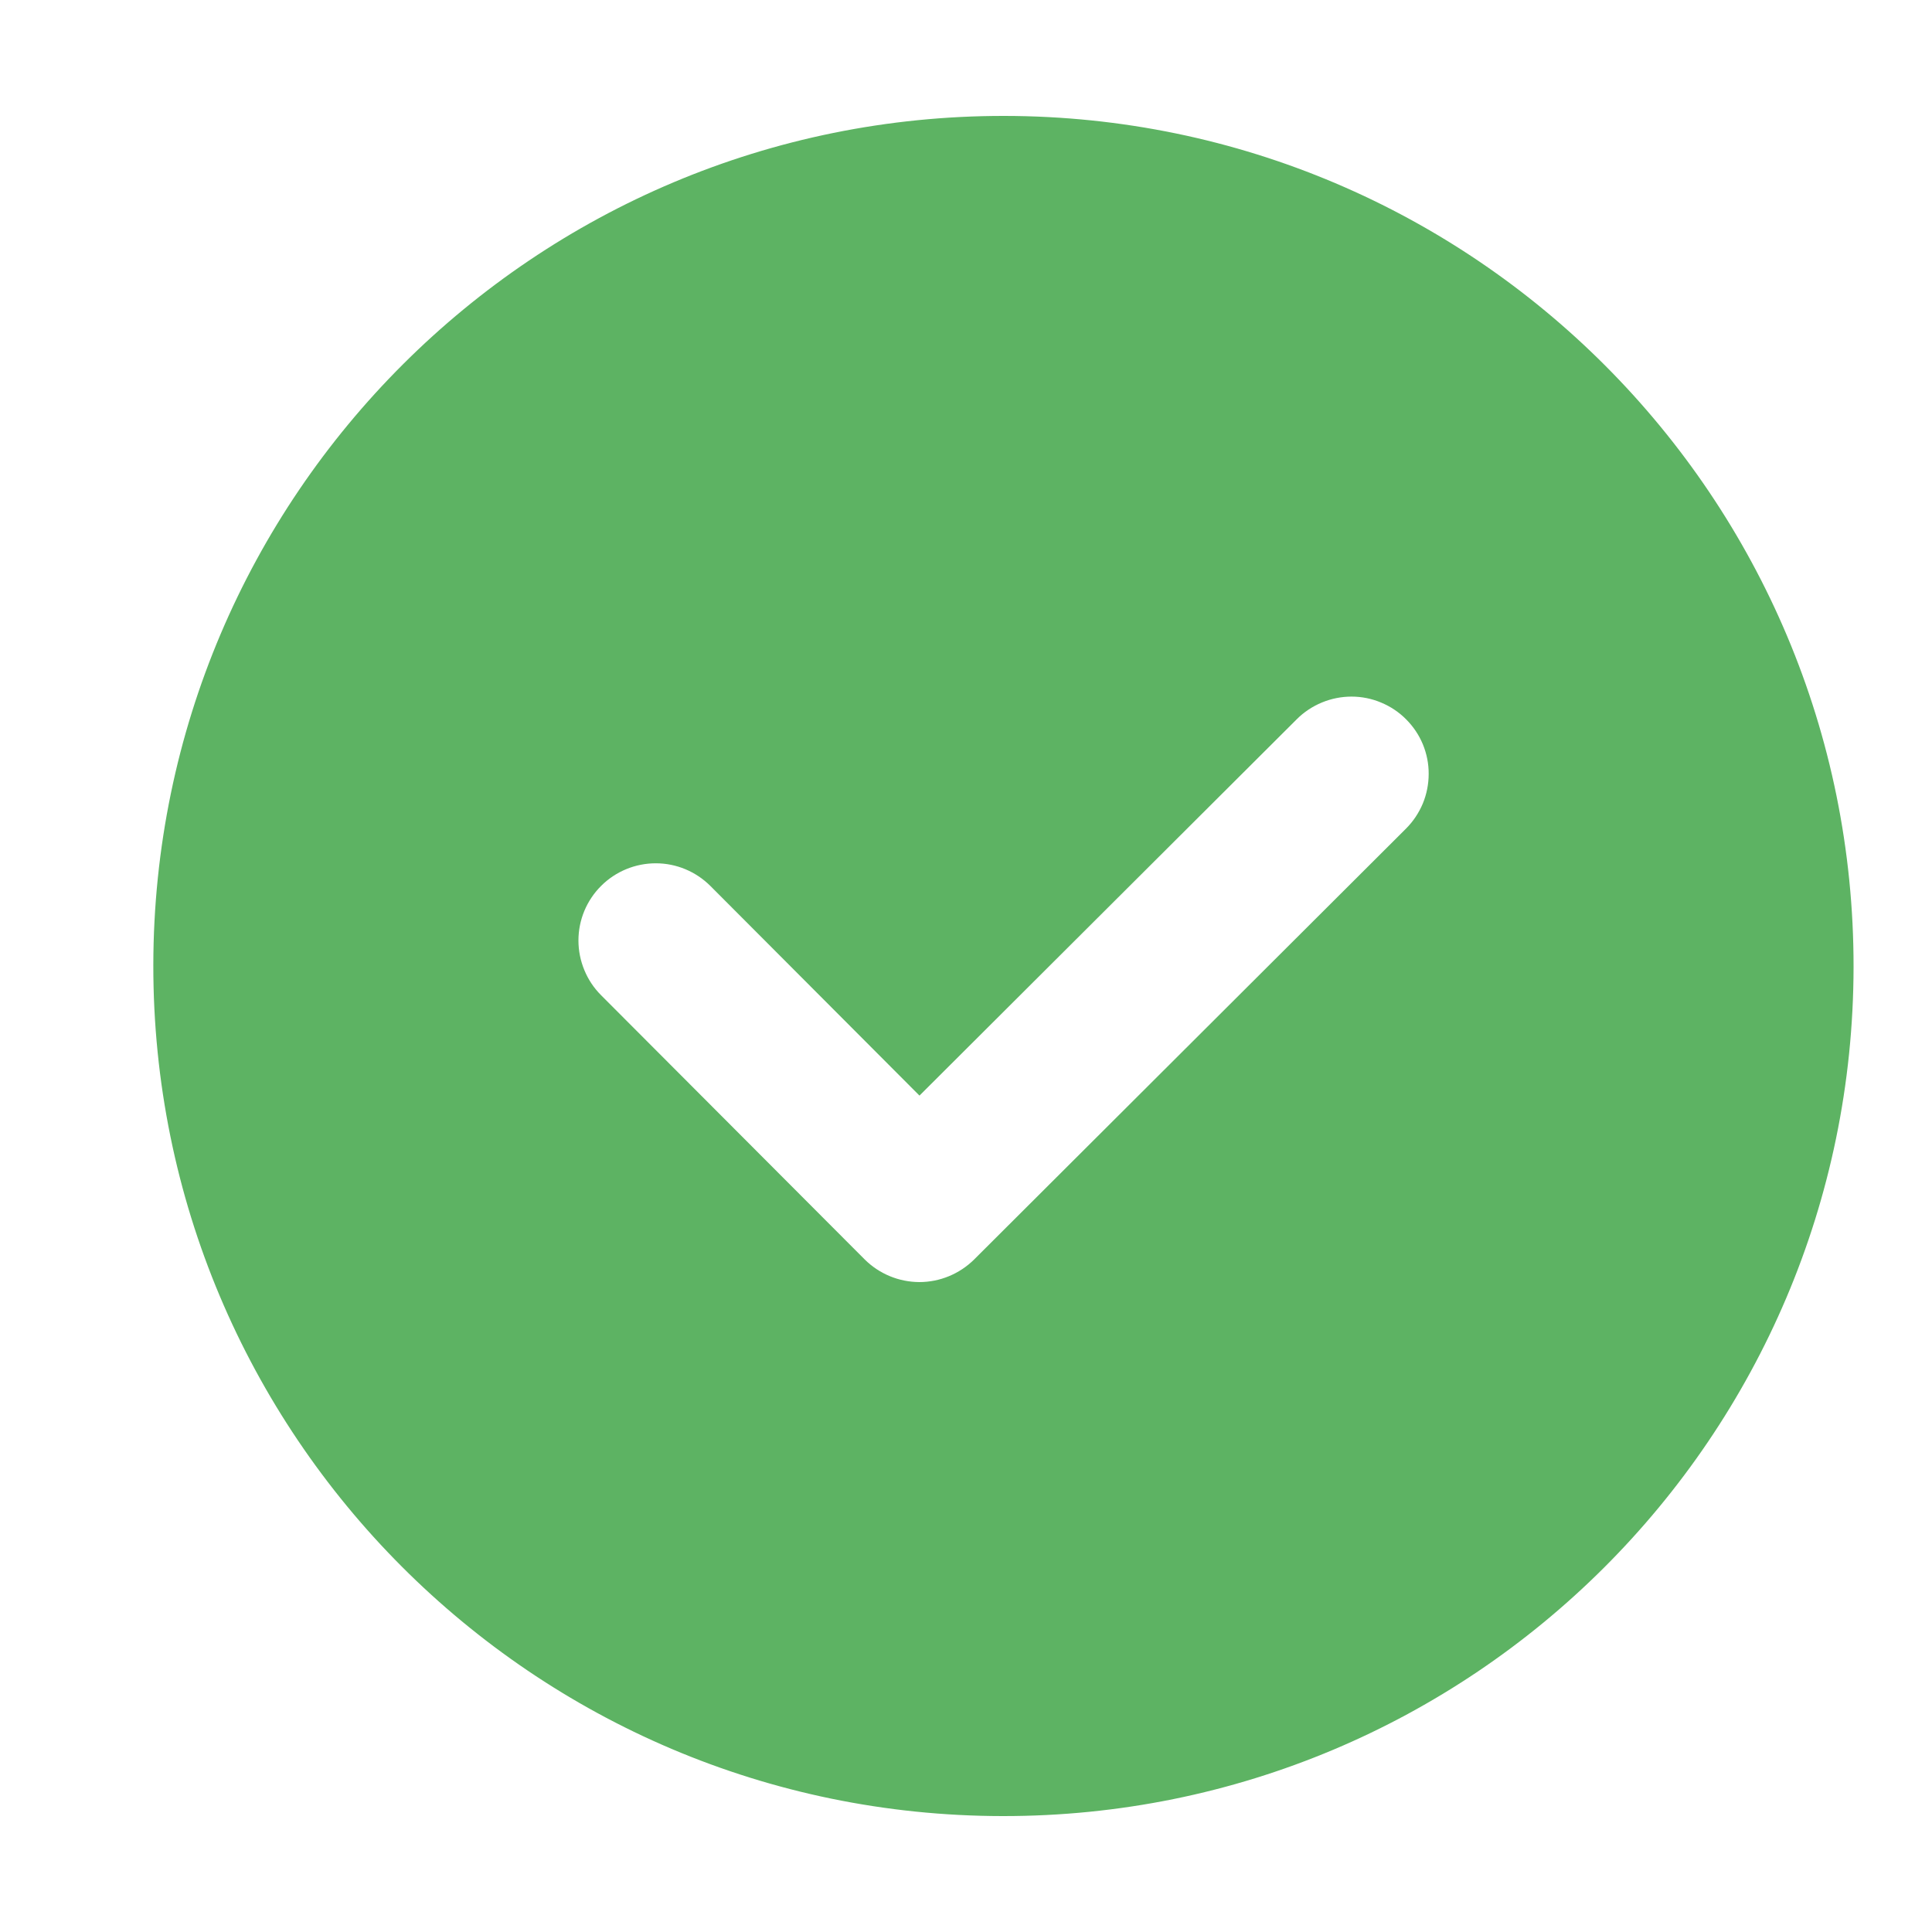 <svg width="25" height="25" viewBox="0 0 25 25" fill="none" xmlns="http://www.w3.org/2000/svg">
<path fill-rule="evenodd" clip-rule="evenodd" d="M18.194 10.722L12.604 16.299C12.415 16.485 12.161 16.59 11.896 16.59C11.631 16.589 11.377 16.484 11.189 16.297L7.777 12.877C7.684 12.784 7.611 12.674 7.561 12.552C7.511 12.431 7.485 12.301 7.485 12.17C7.485 11.904 7.591 11.65 7.779 11.463C7.966 11.276 8.221 11.171 8.486 11.171C8.751 11.171 9.005 11.277 9.193 11.465L11.898 14.177L16.781 9.306C16.874 9.213 16.985 9.14 17.106 9.09C17.227 9.04 17.358 9.014 17.489 9.014C17.62 9.014 17.75 9.04 17.871 9.091C17.992 9.141 18.103 9.215 18.195 9.308C18.288 9.401 18.362 9.511 18.412 9.632C18.462 9.754 18.488 9.884 18.487 10.015C18.487 10.146 18.461 10.277 18.411 10.398C18.36 10.519 18.287 10.629 18.194 10.722M12.998 1.5C6.923 1.493 1.992 6.412 1.984 12.487C1.977 18.562 6.896 23.493 12.971 23.5C19.046 23.508 23.977 18.589 23.985 12.514C23.992 6.439 19.073 1.508 12.998 1.5Z" fill="#5DB363"/>
</svg>
